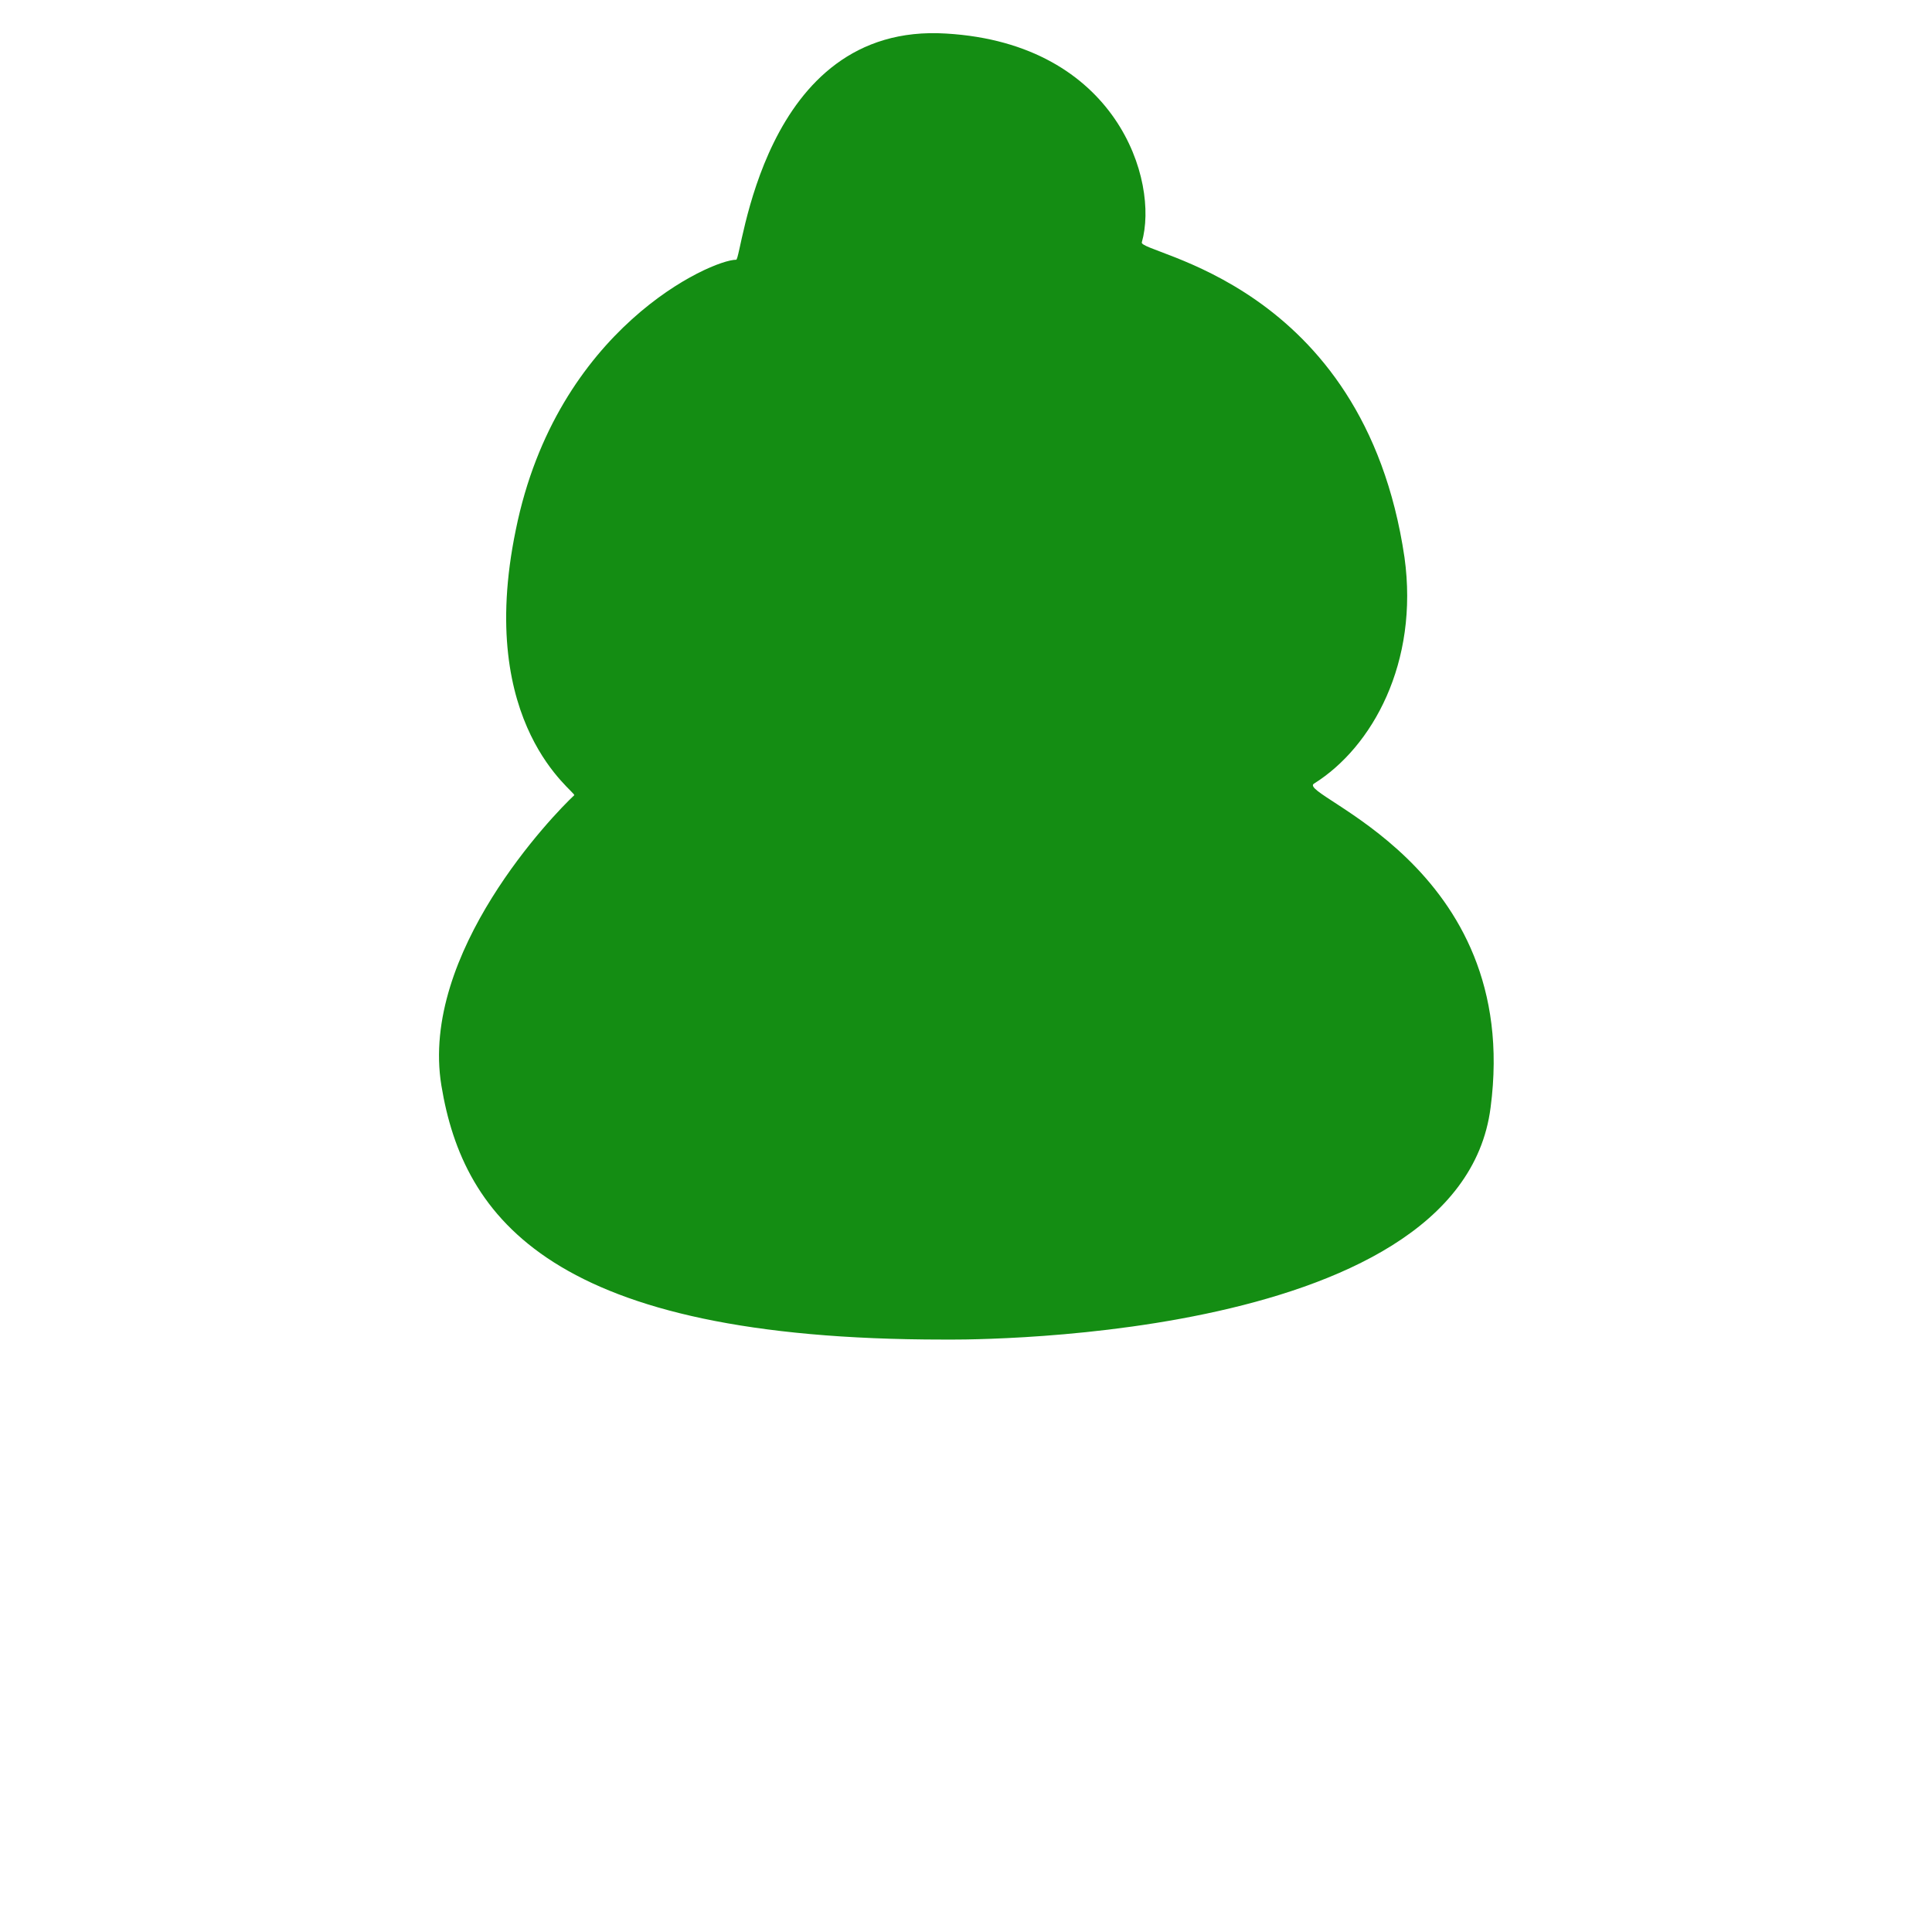 <svg viewBox="0 0 1024 1024"><!-- a green leaf --><path d="M696.459 415.323c30.937-19.335 55.686-64.193 47.952-119.879-21.656-146.949-141.535-160.87-139.215-167.057C614.477 95.903 592.048 23.202 501.559 17.789c-98.224-6.187-108.278 119.879-111.372 119.879-13.148 0-95.13 36.35-116.785 143.082-21.656 104.411 32.483 139.215 30.937 140.761-10.828 10.054-81.982 83.529-70.381 153.909 11.601 70.381 58.779 134.574 266.054 134.574 0 0 273.789 4.64 290.03-122.973 17.015-129.16-103.637-165.511-93.583-171.698z" fill="#148d13" /></svg>
